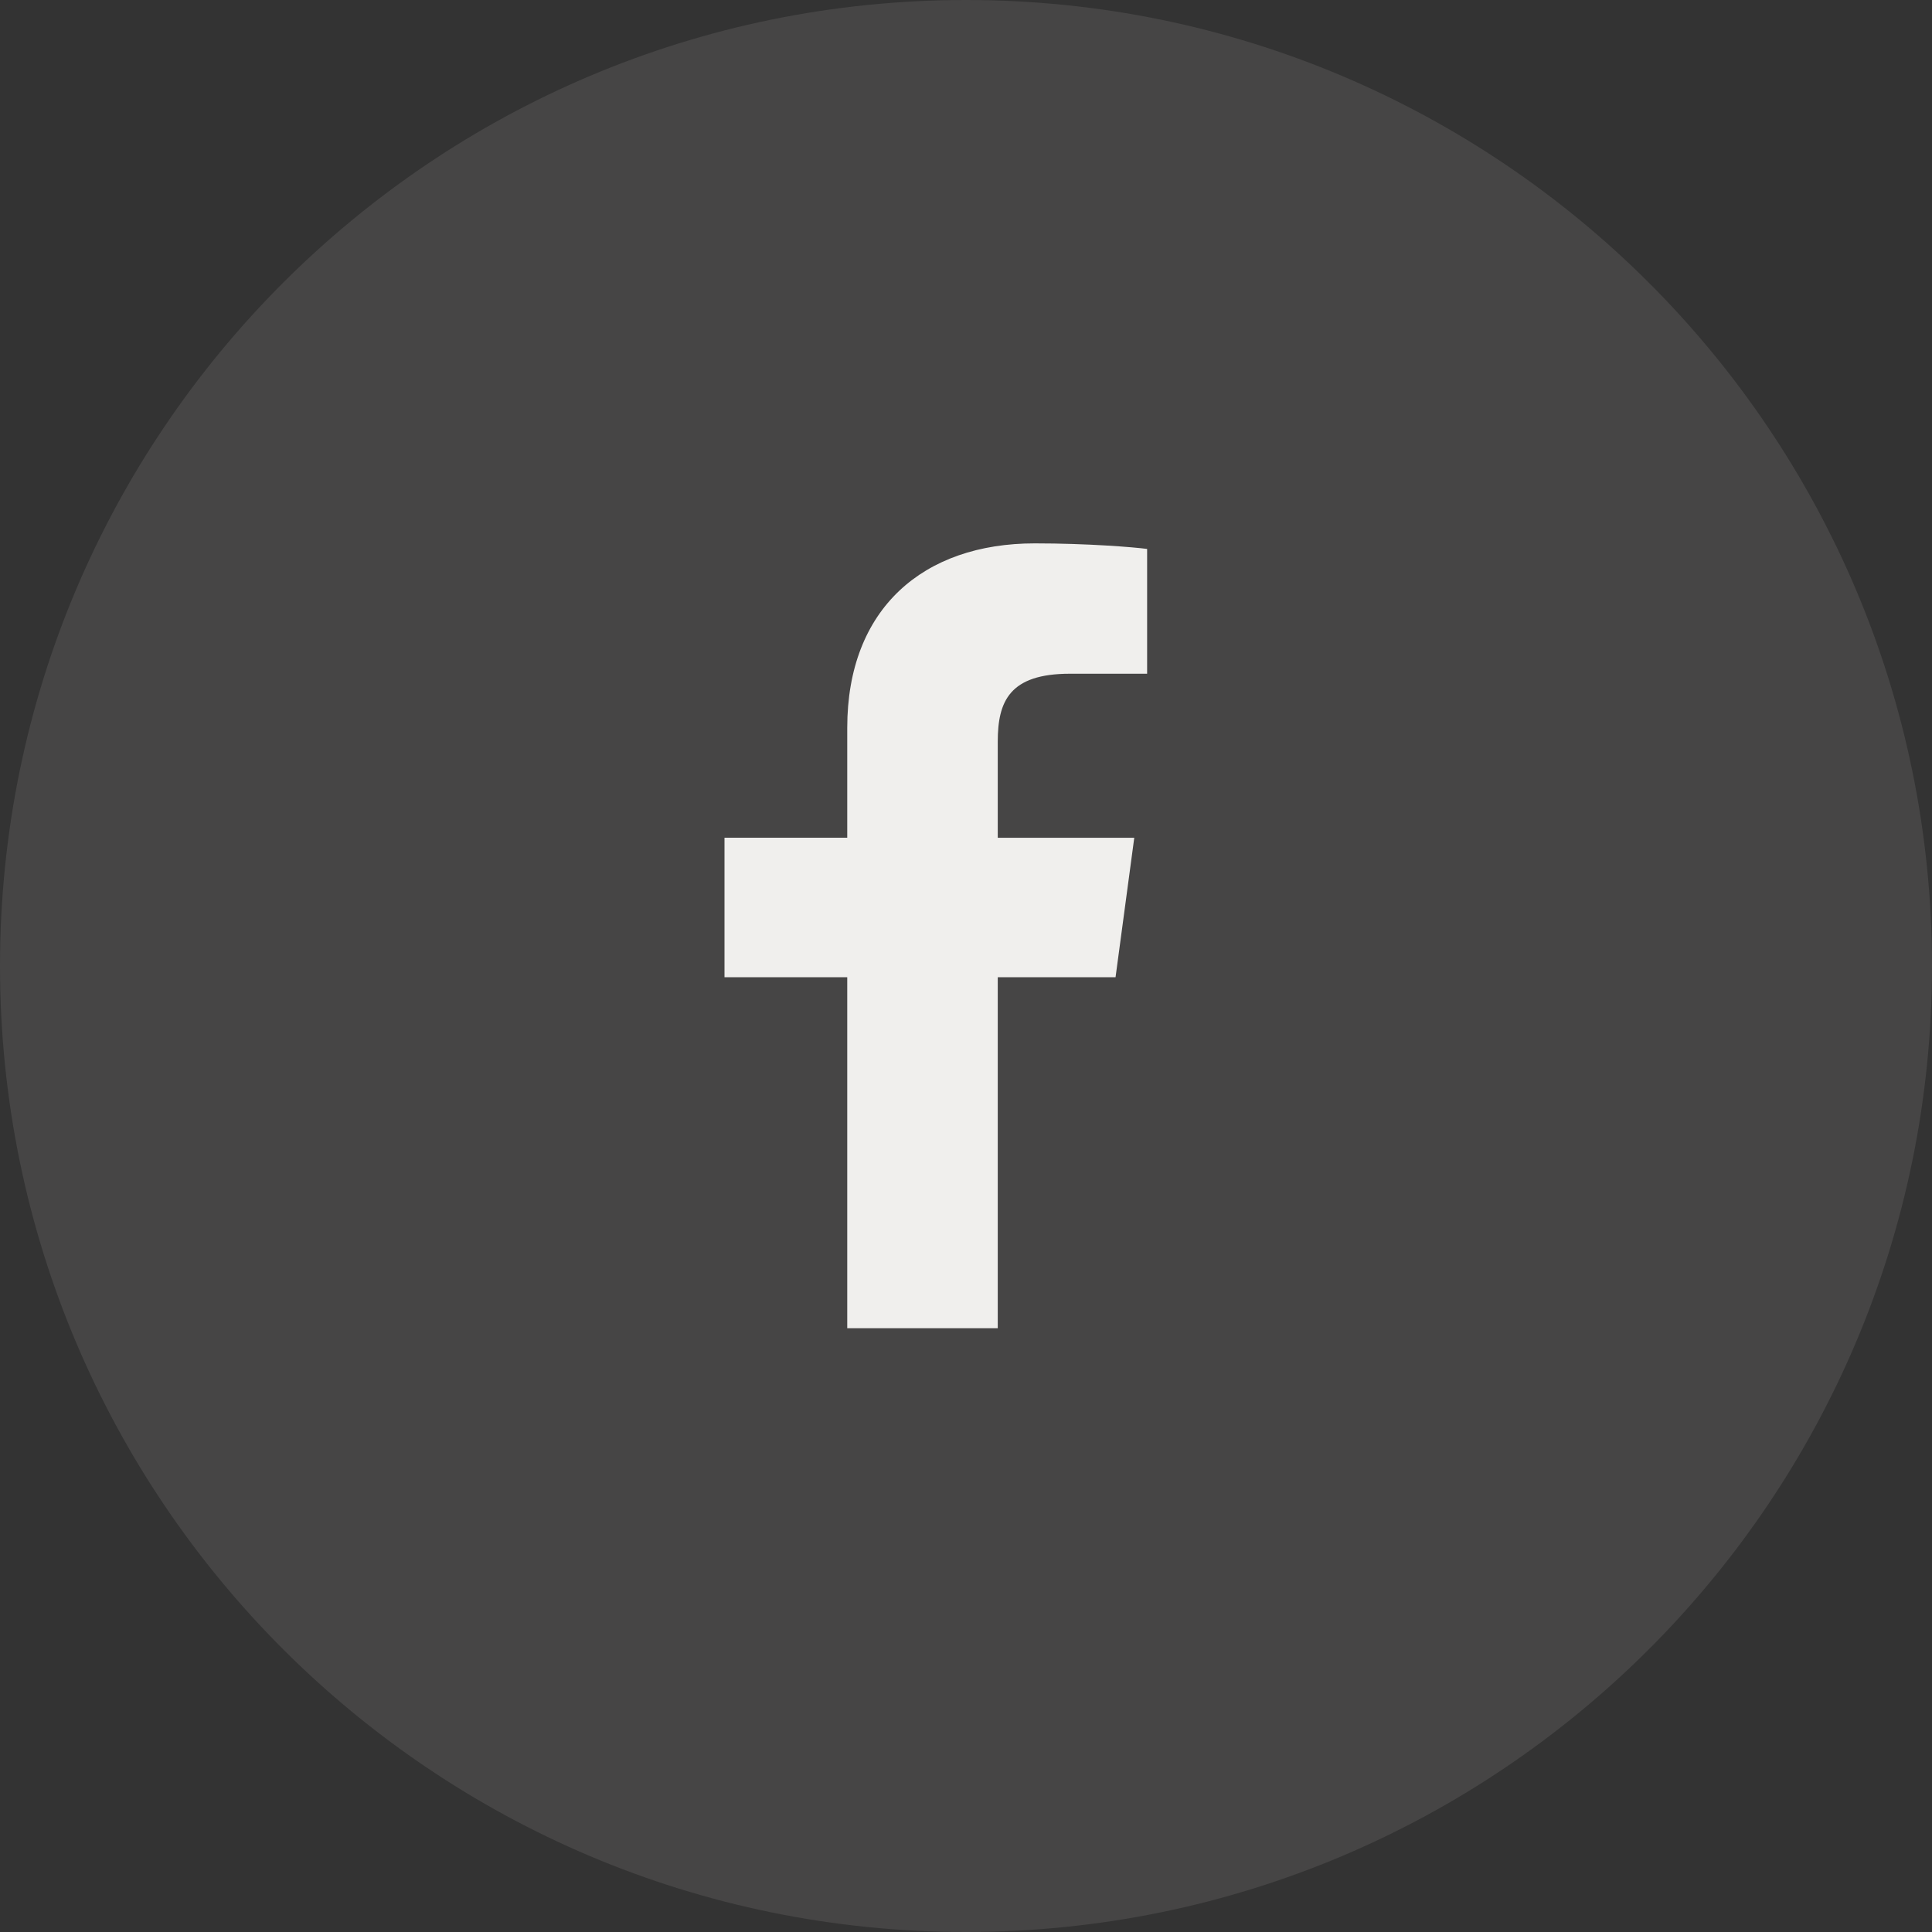 <svg width="32" height="32" viewBox="0 0 32 32" fill="none" xmlns="http://www.w3.org/2000/svg">
<rect x="0" y="0" width="32" height="32" fill="#333333" stroke="none"/>
<path opacity="0.1" fill-rule="evenodd" clip-rule="evenodd" d="M0 16C0 7.163 7.163 0 16 0C24.837 0 32 7.163 32 16C32 24.837 24.837 32 16 32C7.163 32 0 24.837 0 16Z" fill="#F0EFED"/>
<path d="M17.722 11.159H19V9.092C18.779 9.063 18.021 9 17.138 9C15.296 9 14.033 10.076 14.033 12.055V13.875H12V16.186H14.033V22H16.526V16.186H18.477L18.787 13.876H16.526V12.284C16.526 11.616 16.72 11.159 17.722 11.159Z" fill="#F0EFED"/>
</svg>
